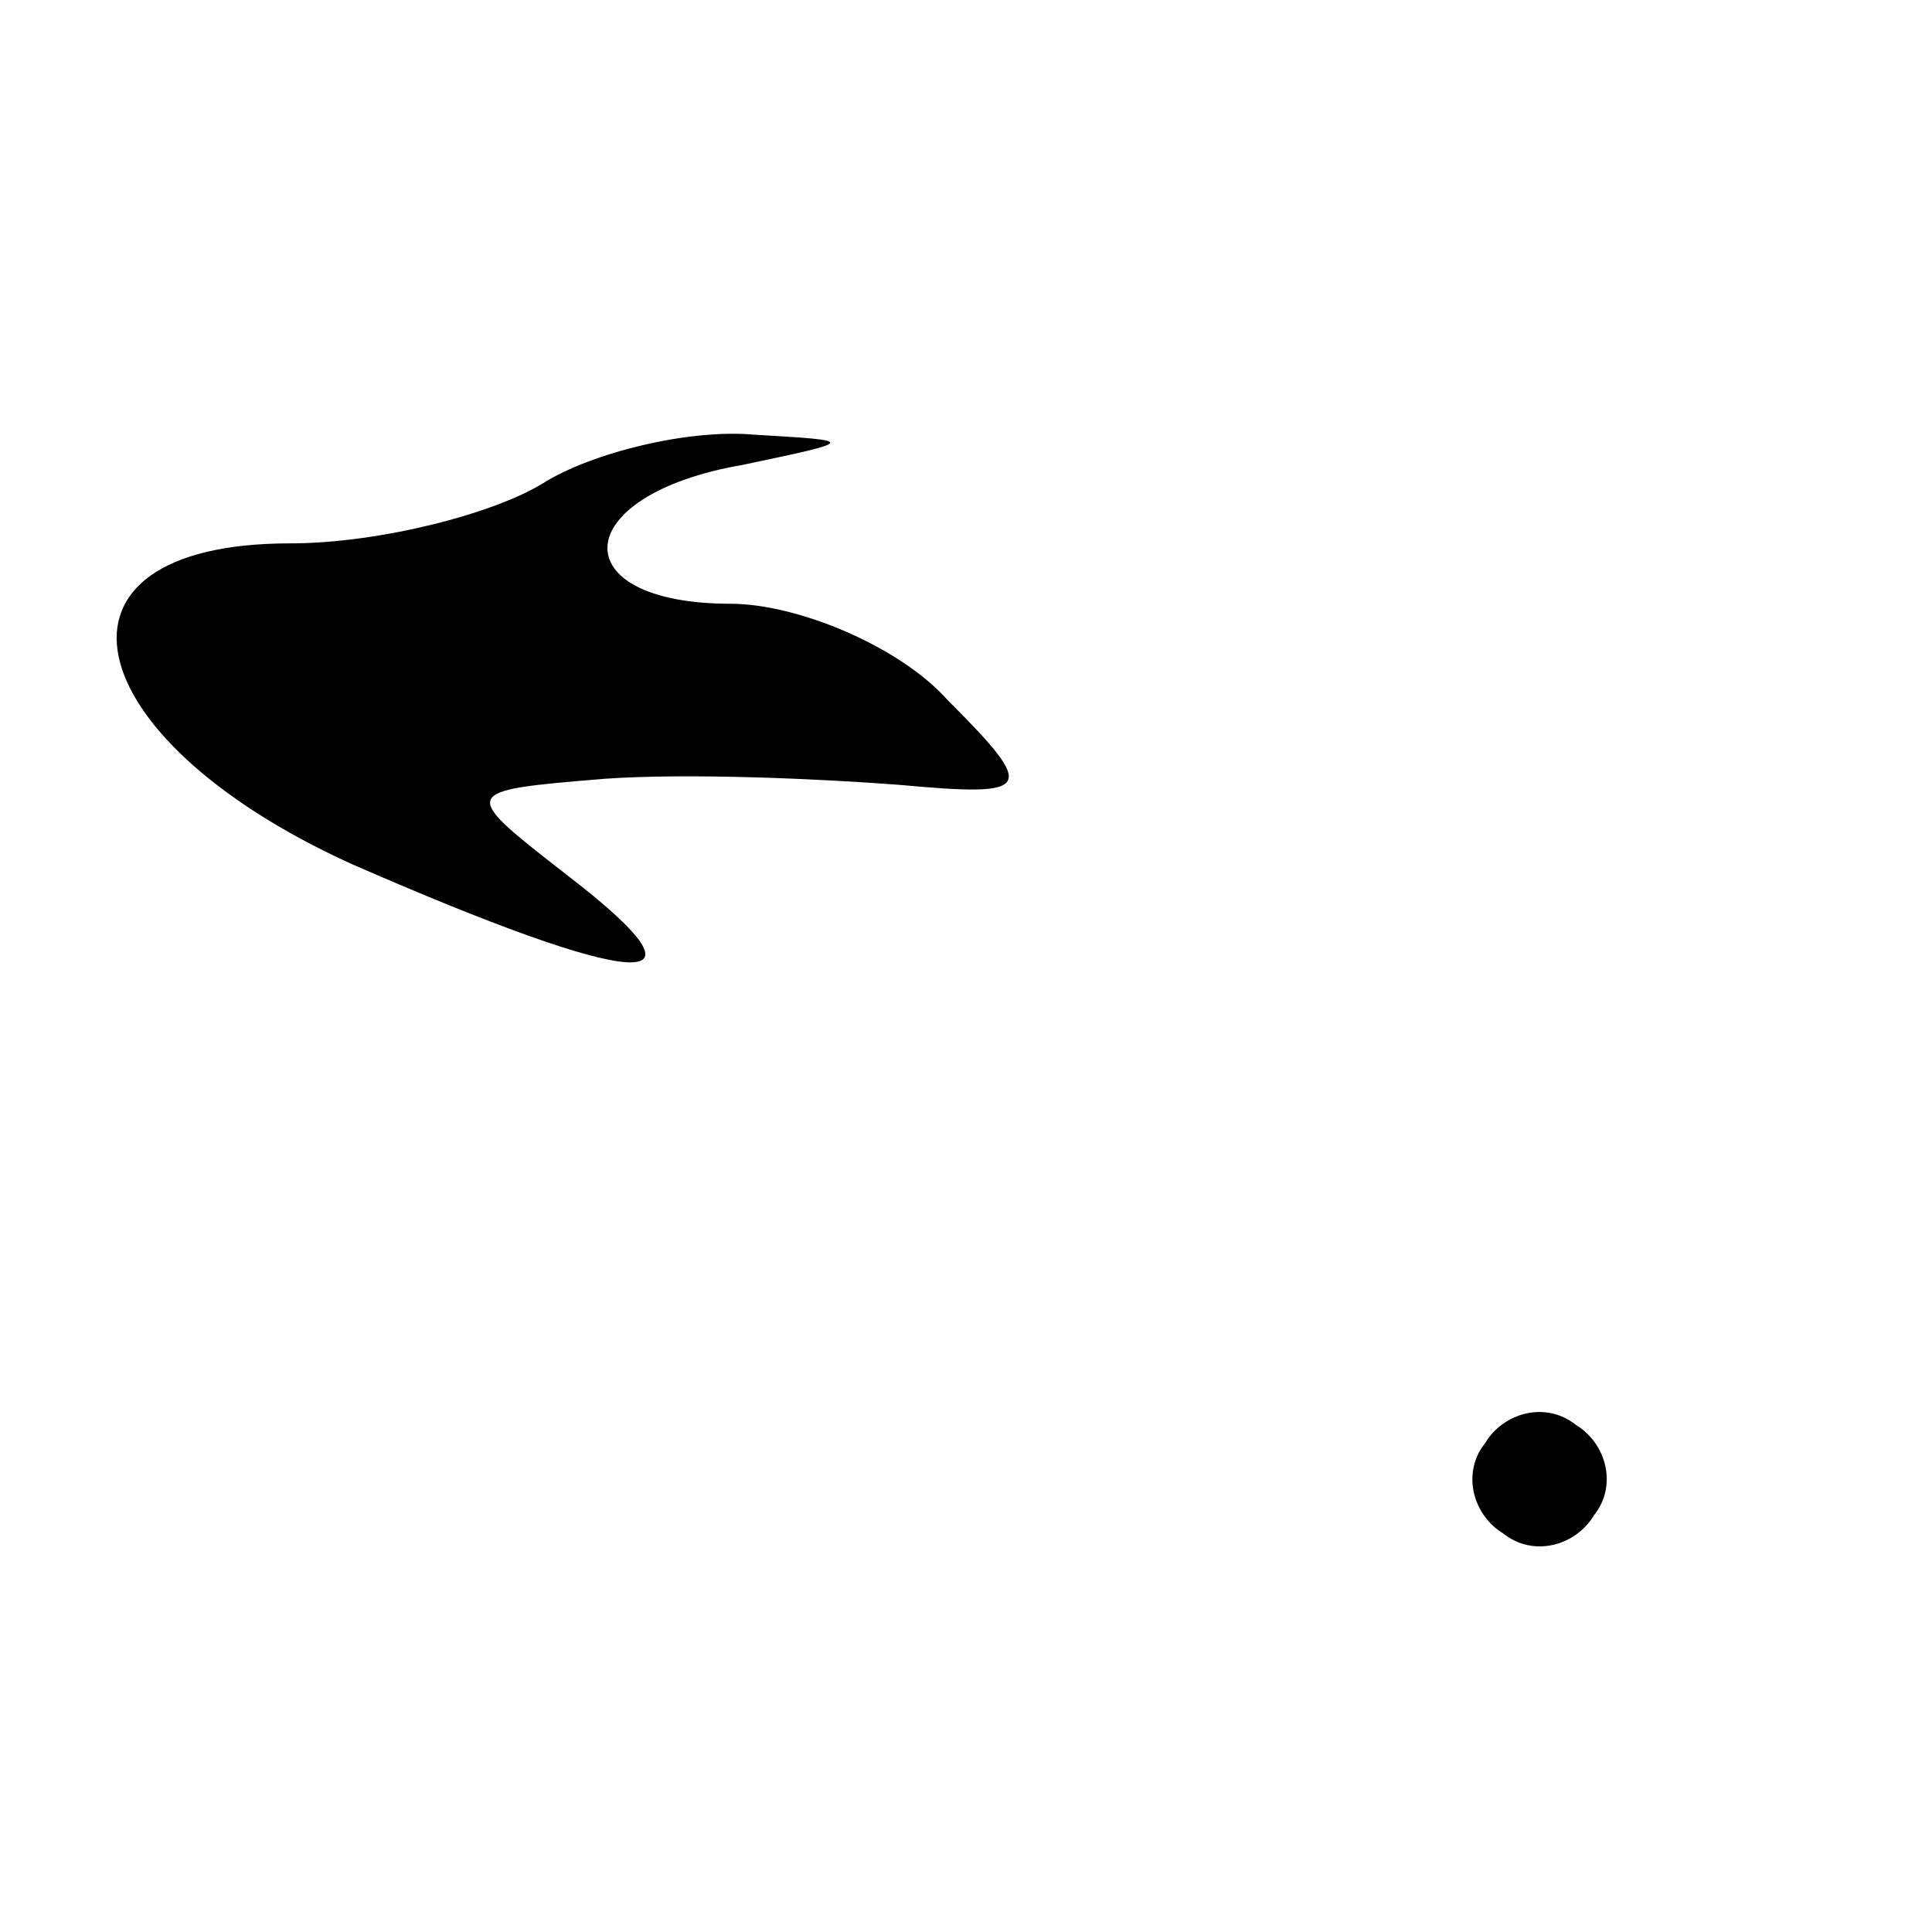 <?xml version="1.0" standalone="no"?>
<!DOCTYPE svg PUBLIC "-//W3C//DTD SVG 20010904//EN"
 "http://www.w3.org/TR/2001/REC-SVG-20010904/DTD/svg10.dtd">
<svg version="1.0" xmlns="http://www.w3.org/2000/svg"
 width="32pt" height="32pt" viewBox="0 0 32 32"
 preserveAspectRatio="xMidYMid meet">
<g transform="translate(0,32) scale(0.1,-0.1)"
fill="#000000" stroke="none">
<path fill="#000000" stroke="none" d="M90 240 c-8 -5 -27 -10 -42 -10 -43 0
-36 -32 10 -53 48 -21 62 -22 36 -2 -18 14 -18 14 6 16 14 1 36 0 49 -1 22 -2
23 -1 8 14 -8 9 -25 16 -36 16 -28 0 -27 18 2 23 19 4 19 4 2 5 -11 1 -27 -3
-35 -8z"/>
<path fill="#000000" stroke="none" d="M246 81 c-4 -5 -2 -12 3 -15 5 -4 12
-2 15 3 4 5 2 12 -3 15 -5 4 -12 2 -15 -3z"/>
</g>
</svg>
